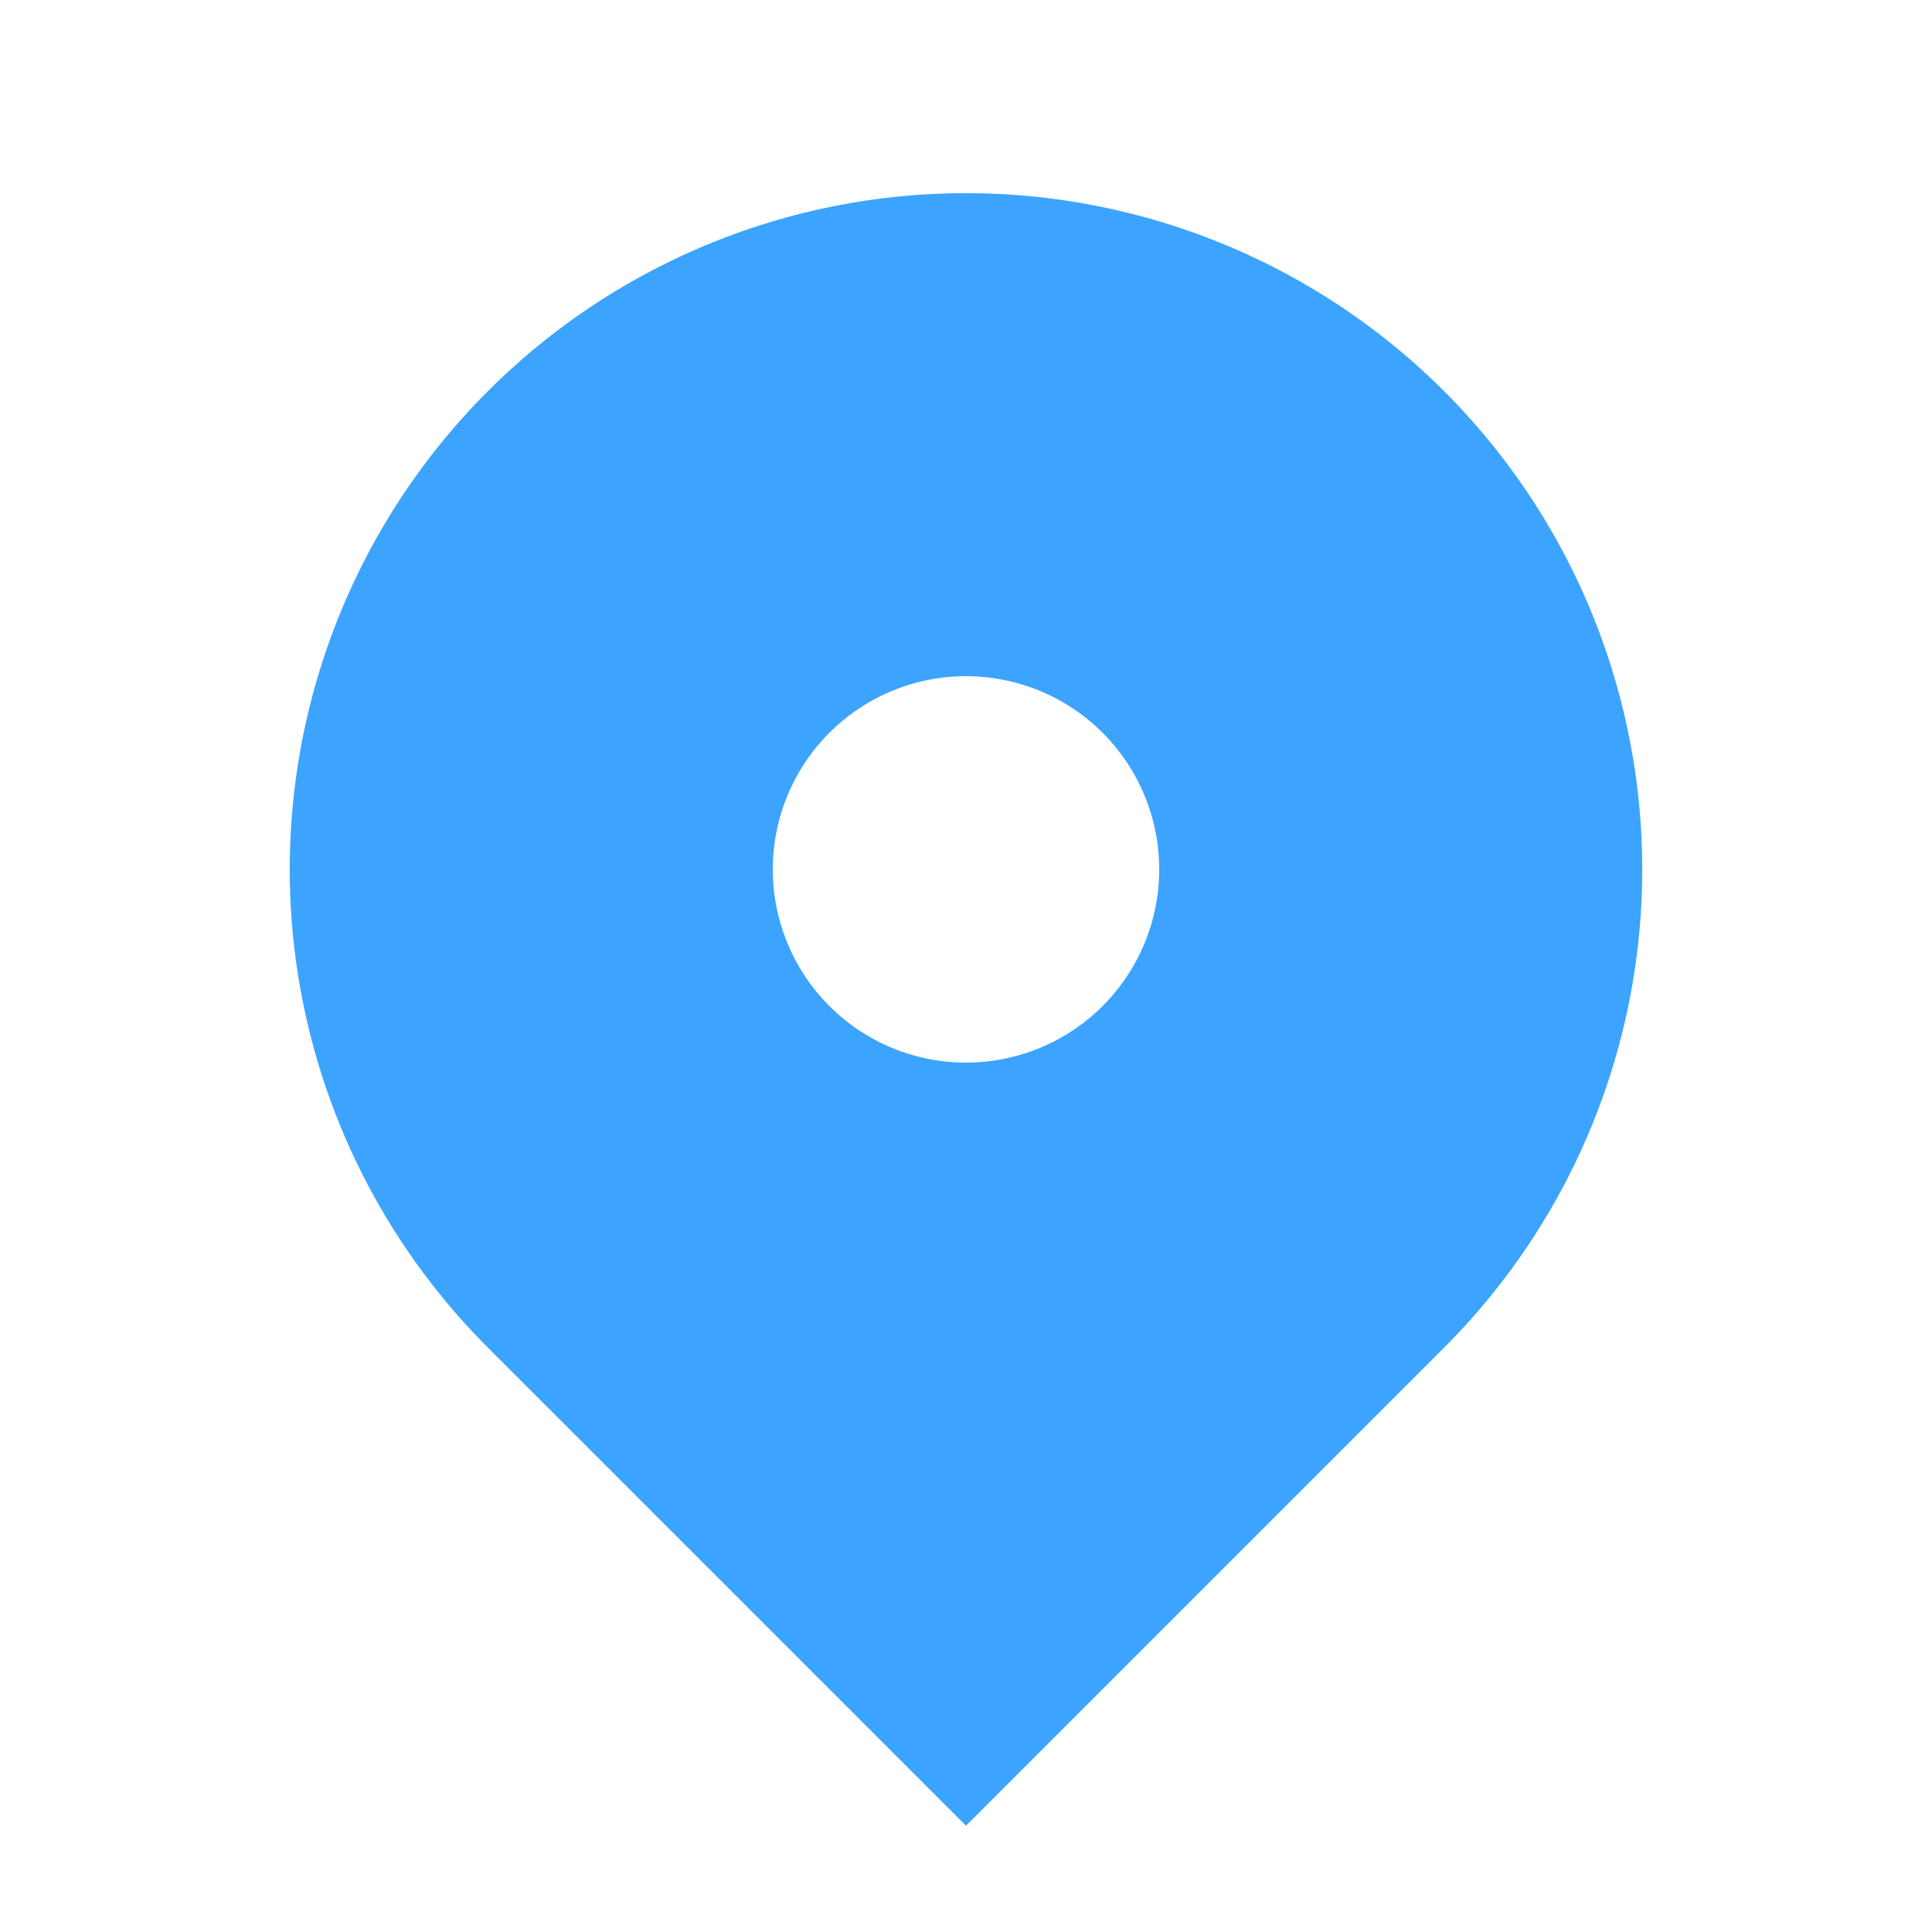 <svg xmlns="http://www.w3.org/2000/svg" class="h-5 w-5" viewBox="0 0 20 20" fill="#3ca4ff">
  <path fill-rule="evenodd" d="M5.05 4.05a7 7 0 119.9 9.9L10 18.9l-4.95-4.95a7 7 0 010-9.9zM10 11a2 2 0 100-4 2 2 0 000 4z" clip-rule="evenodd" />
</svg>